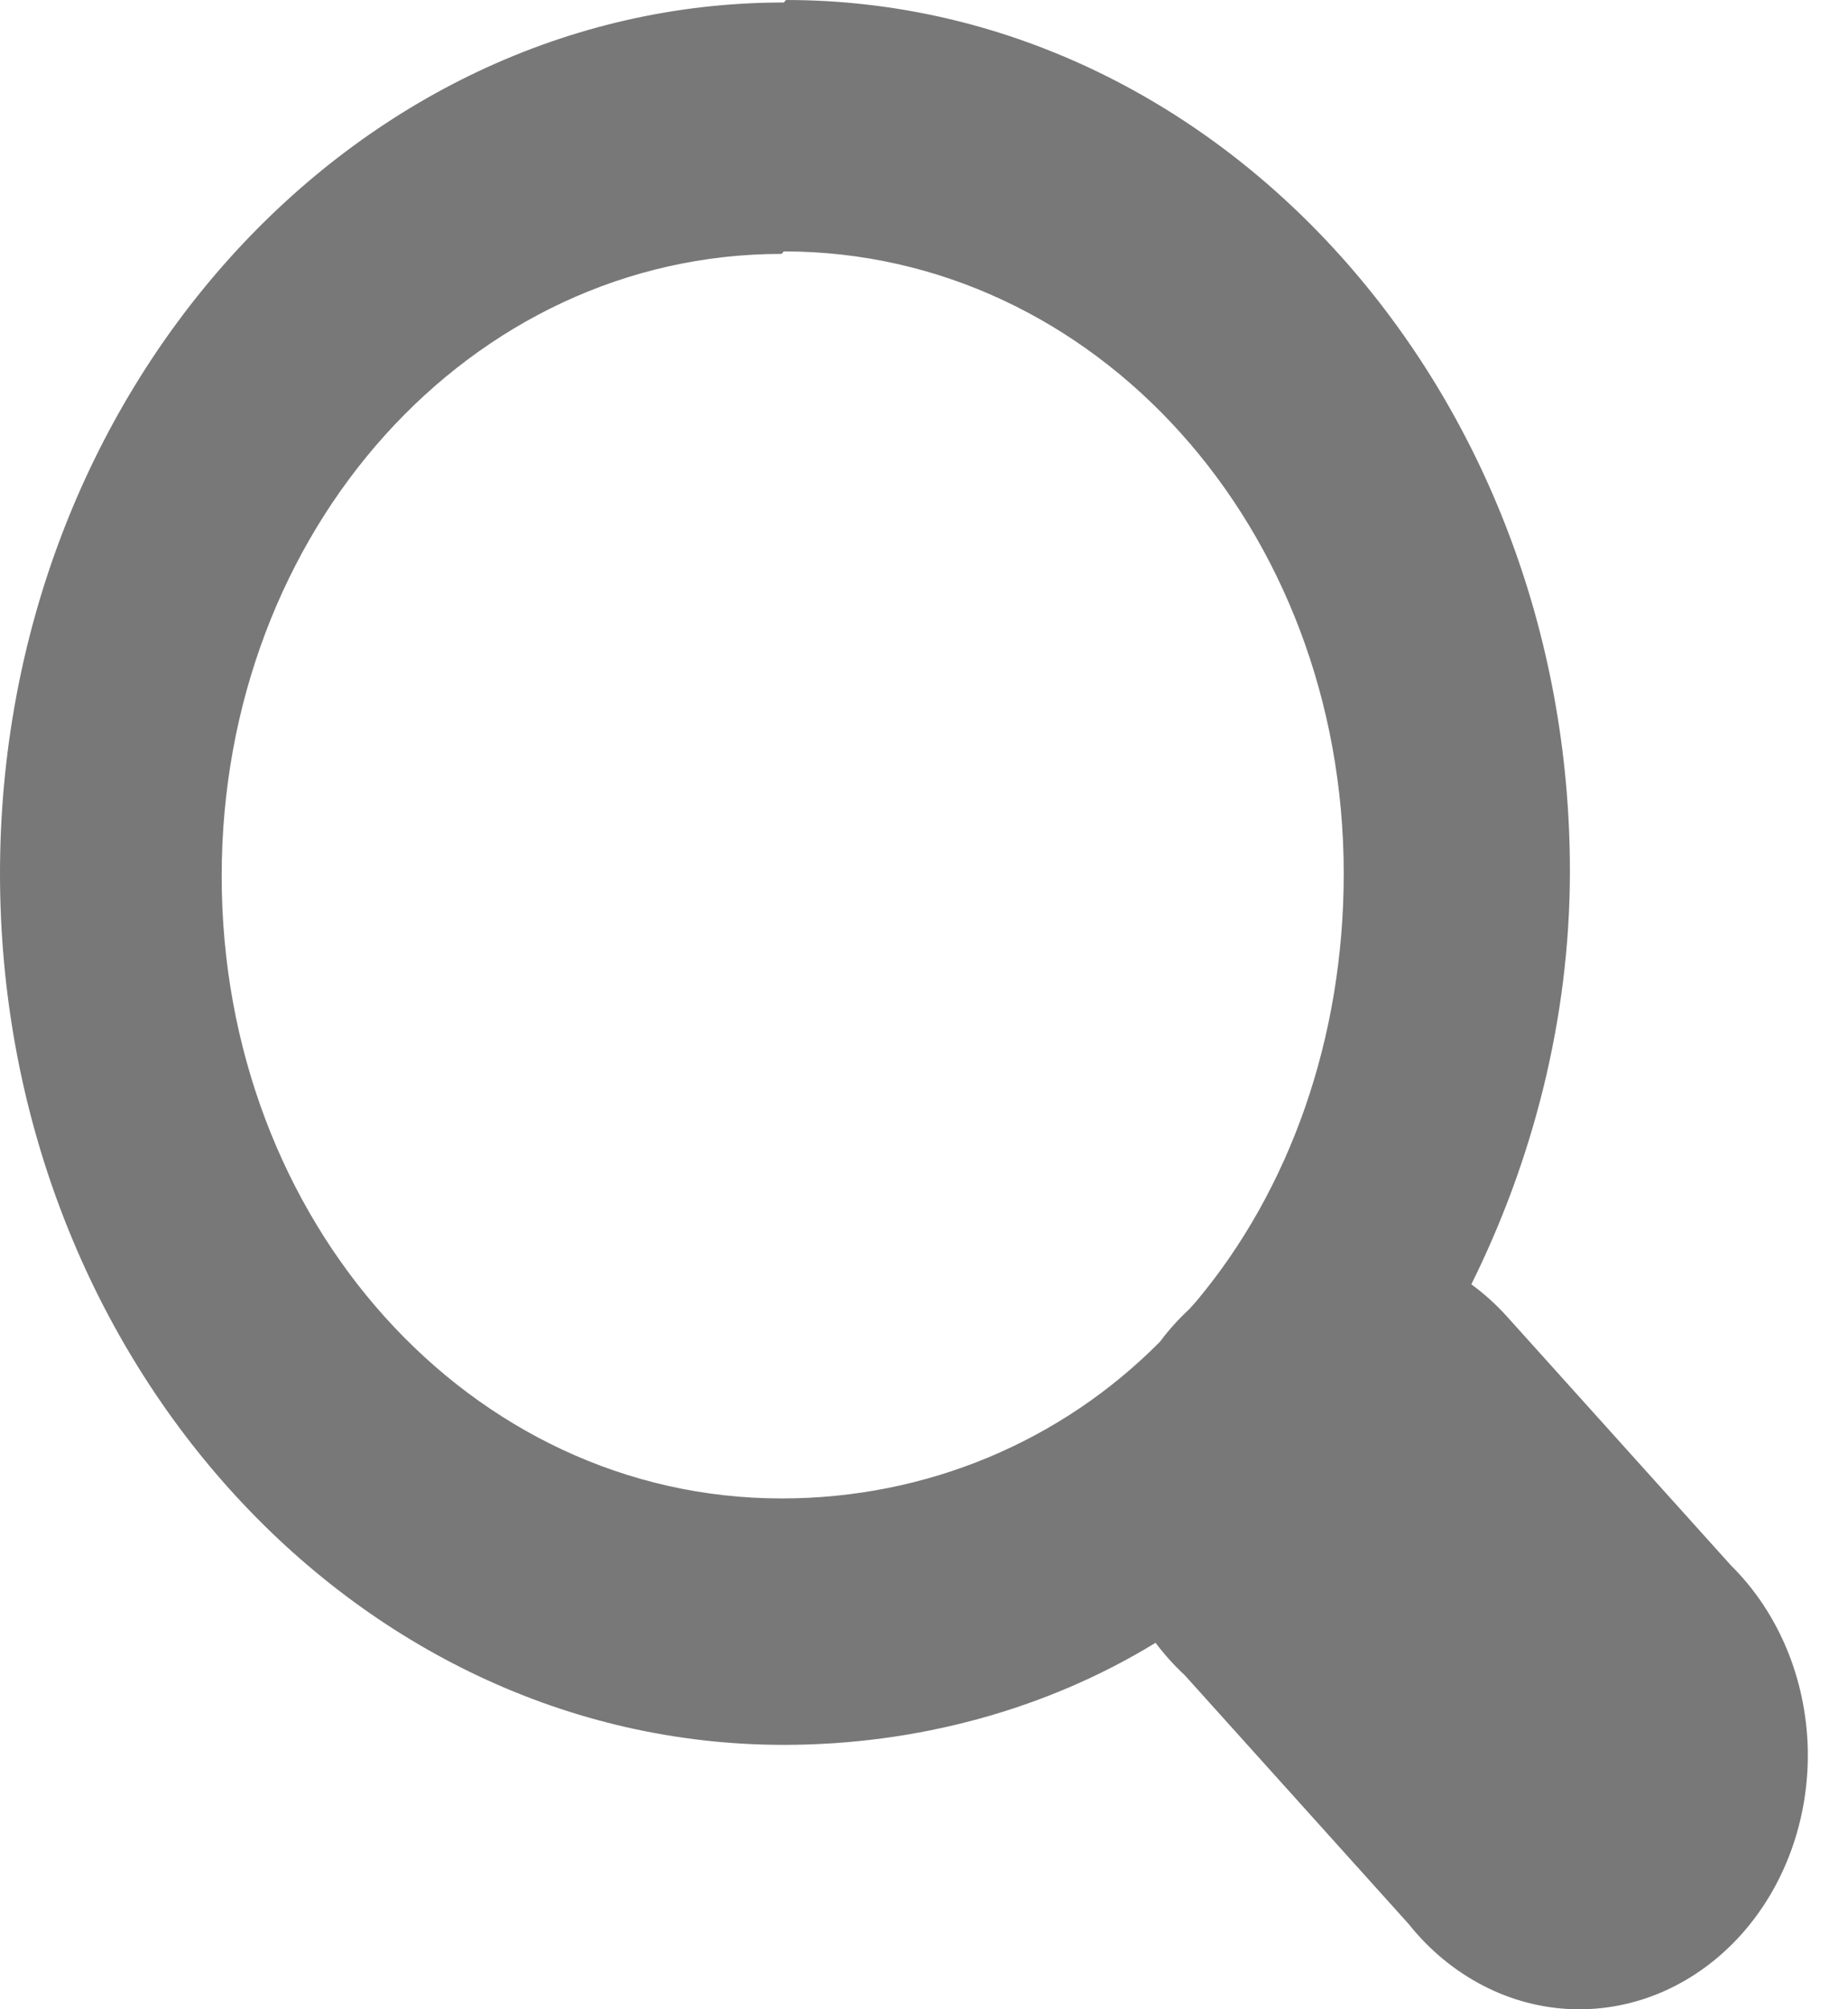 <svg width="23" height="25" viewBox="0 0 23 25" fill="none" xmlns="http://www.w3.org/2000/svg">
<path d="M9.755 0.031C4.376 0.031 0 4.893 0 10.87C0 16.848 4.376 21.71 9.755 21.71C11.4 21.71 13.017 21.276 14.382 20.44C14.492 20.586 14.613 20.721 14.745 20.843L17.532 23.939C17.789 24.261 18.103 24.521 18.454 24.703C18.805 24.886 19.186 24.986 19.573 24.999C19.961 25.011 20.346 24.936 20.706 24.777C21.066 24.618 21.393 24.379 21.667 24.075C21.941 23.77 22.156 23.407 22.299 23.007C22.442 22.607 22.51 22.178 22.499 21.748C22.487 21.318 22.397 20.895 22.233 20.505C22.069 20.115 21.835 19.766 21.546 19.48L18.758 16.383C18.622 16.232 18.473 16.097 18.312 15.98C19.065 14.463 19.539 12.697 19.539 10.839C19.539 4.862 15.163 0 9.783 0L9.755 0.031ZM9.755 3.128C13.63 3.128 16.724 6.566 16.724 10.87C16.724 12.914 16.055 14.803 14.884 16.197C14.856 16.228 14.828 16.259 14.8 16.29C14.669 16.412 14.547 16.546 14.438 16.693C13.212 17.931 11.539 18.644 9.728 18.644C5.853 18.644 2.759 15.206 2.759 10.901C2.759 6.597 5.853 3.159 9.728 3.159L9.755 3.128Z" fill="#787878"/>
</svg>
